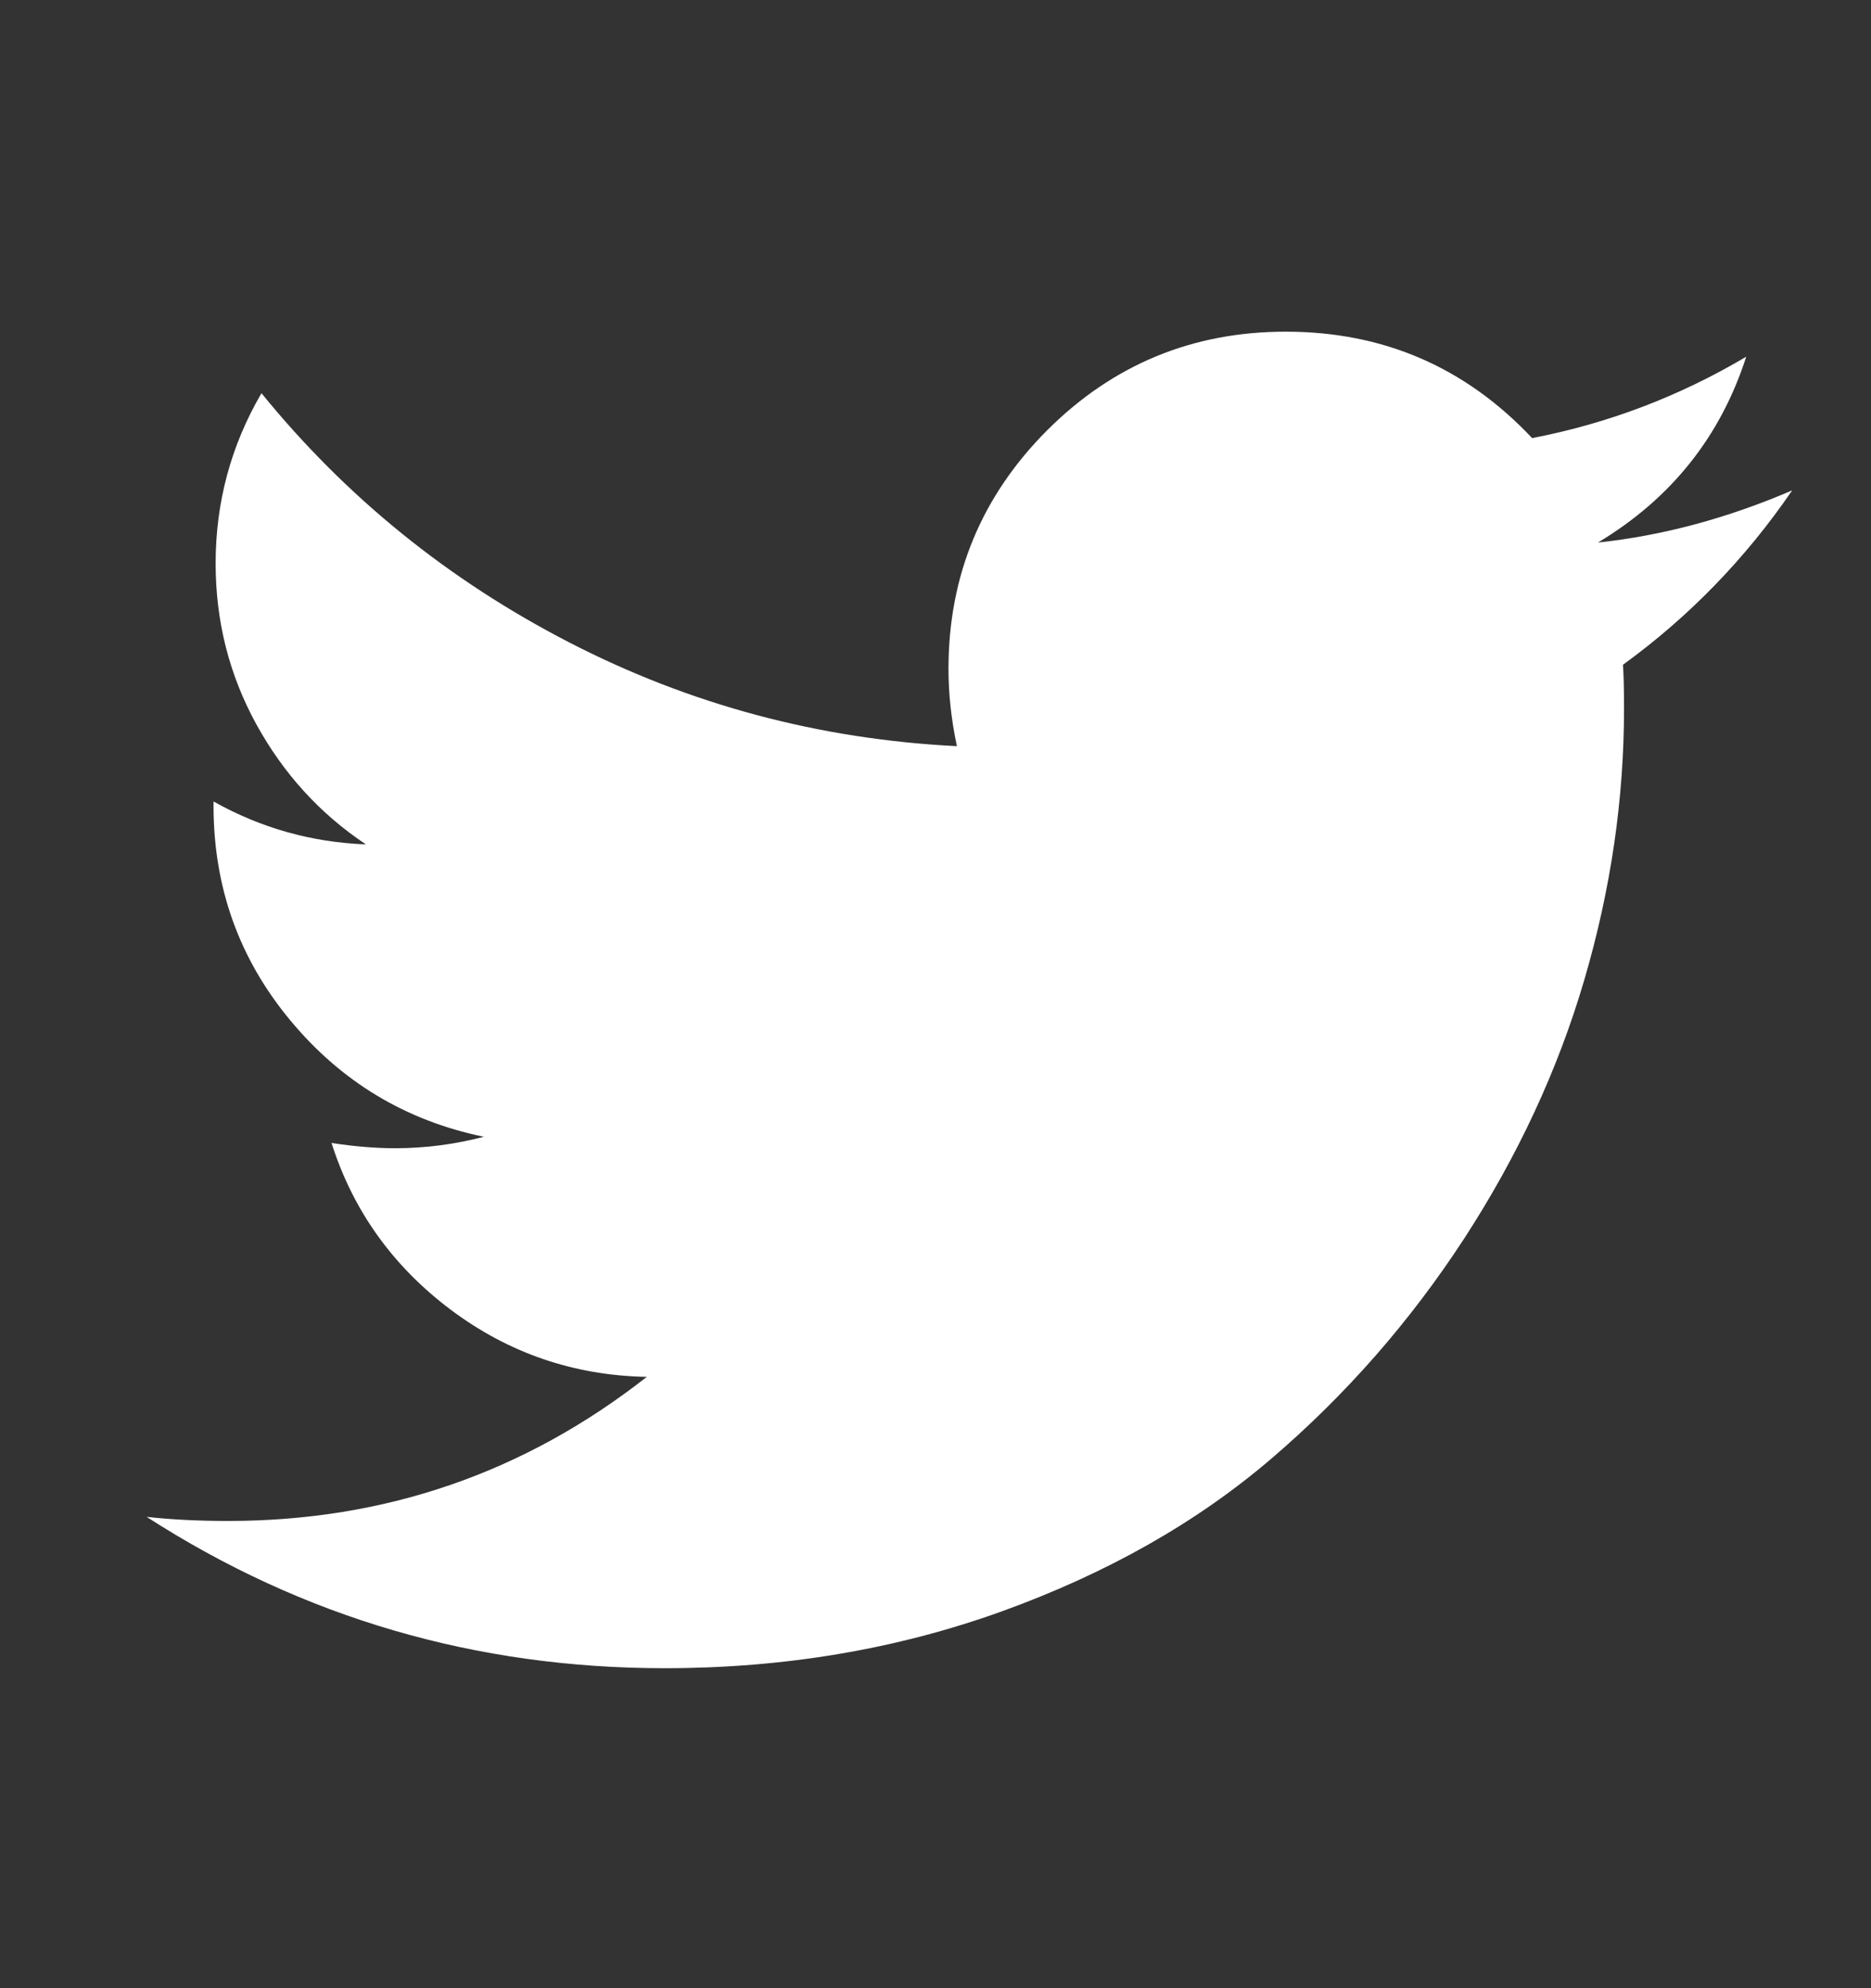 <svg width="16" height="17" viewBox="0 0 16 17" fill="none" xmlns="http://www.w3.org/2000/svg">
<rect x="0" y="0" width="16" height="17" fill="#333333" stroke="none"/>
<g clip-path="url(#clip0_1_192)">
<path d="M15.326 4.193C14.927 4.776 14.445 5.273 13.879 5.684C13.885 5.767 13.888 5.892 13.888 6.059C13.888 6.833 13.775 7.605 13.549 8.376C13.323 9.147 12.979 9.886 12.518 10.595C12.056 11.303 11.507 11.929 10.87 12.474C10.233 13.019 9.466 13.453 8.567 13.778C7.668 14.102 6.707 14.264 5.683 14.264C4.07 14.264 2.594 13.833 1.254 12.97C1.463 12.993 1.695 13.005 1.951 13.005C3.29 13.005 4.483 12.595 5.531 11.773C4.906 11.761 4.347 11.569 3.852 11.197C3.358 10.825 3.019 10.351 2.835 9.773C3.031 9.803 3.213 9.818 3.379 9.818C3.635 9.818 3.888 9.785 4.138 9.72C3.472 9.583 2.919 9.251 2.482 8.724C2.044 8.197 1.826 7.586 1.826 6.889V6.853C2.23 7.08 2.665 7.202 3.129 7.22C2.736 6.958 2.424 6.615 2.192 6.193C1.96 5.77 1.844 5.312 1.844 4.818C1.844 4.294 1.975 3.809 2.236 3.362C2.957 4.249 3.833 4.959 4.866 5.492C5.899 6.025 7.004 6.321 8.183 6.38C8.135 6.154 8.111 5.934 8.111 5.72C8.111 4.922 8.393 4.242 8.955 3.679C9.518 3.117 10.198 2.836 10.995 2.836C11.829 2.836 12.531 3.139 13.102 3.746C13.751 3.621 14.361 3.389 14.933 3.05C14.713 3.734 14.29 4.264 13.665 4.639C14.219 4.58 14.772 4.431 15.326 4.193Z" fill="white"/>
</g>
<defs>
<clipPath id="clip0_1_192">
<rect width="14.86" height="16" fill="white" transform="matrix(1 0 0 -1 0.86 16.55)"/>
</clipPath>
</defs>
</svg>
